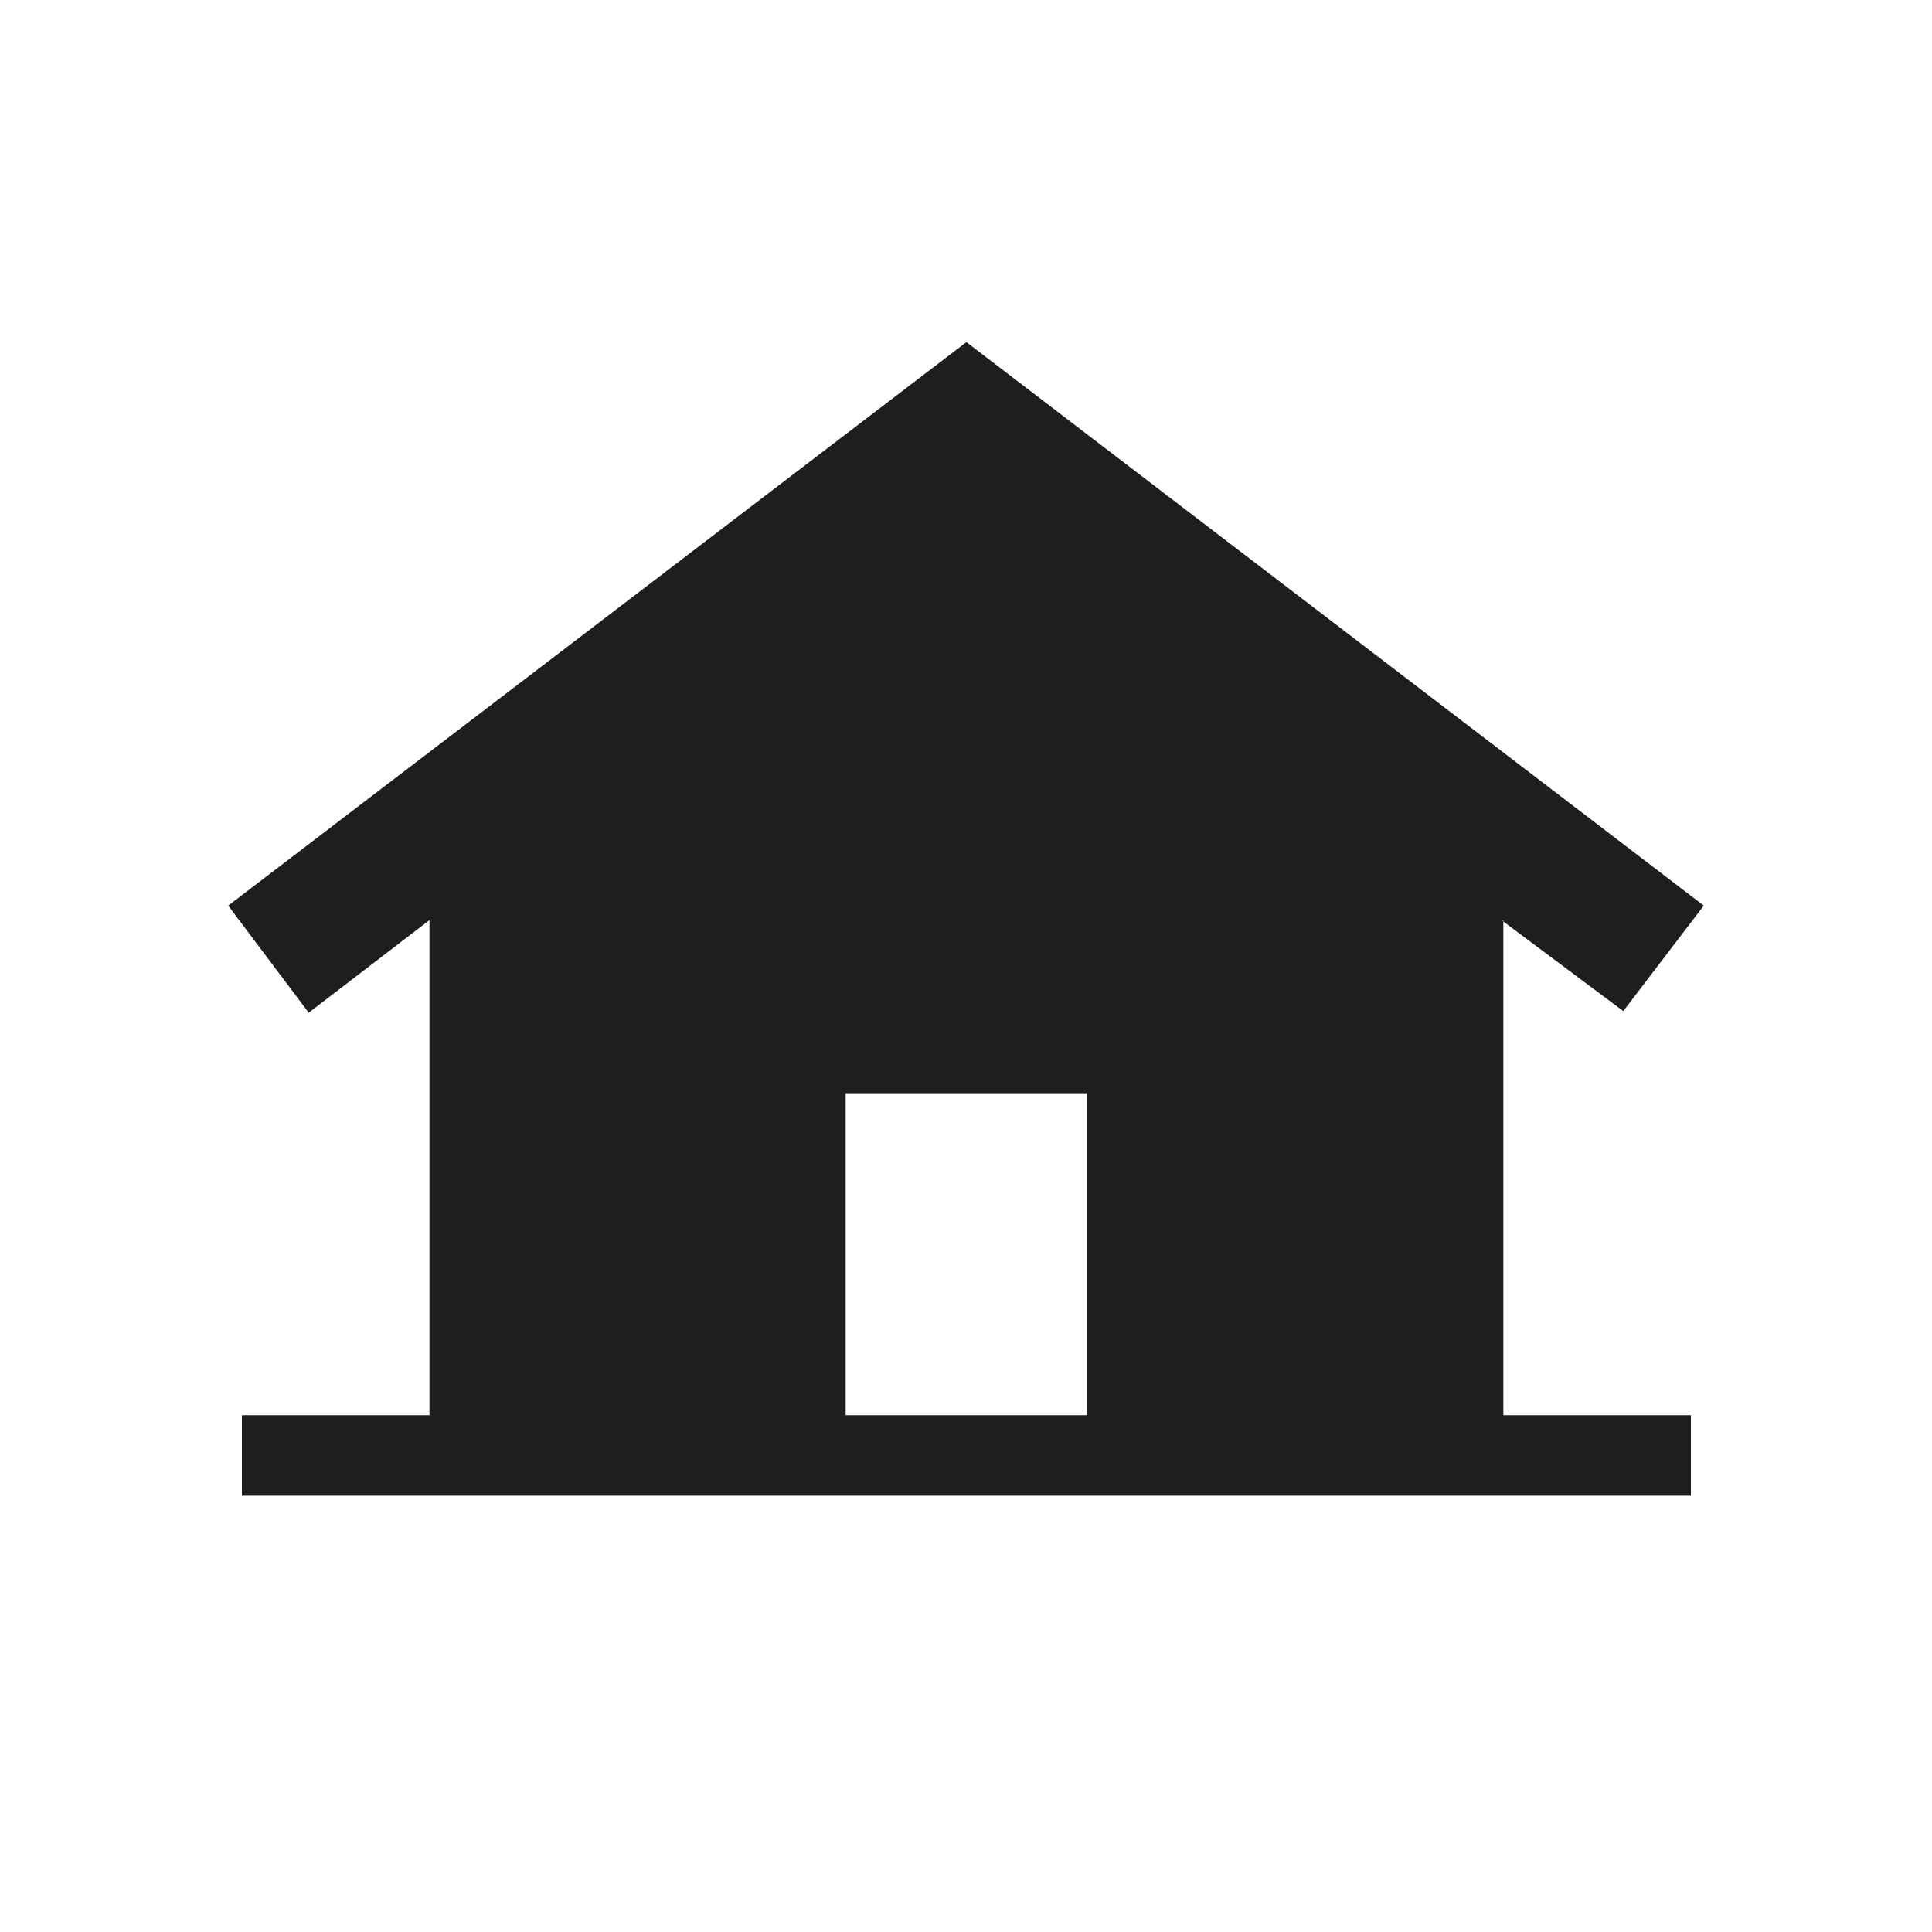 <svg width="24" height="24" viewBox="0 0 24 24" fill="none" xmlns="http://www.w3.org/2000/svg">
<path fill-rule="evenodd" clip-rule="evenodd" d="M18.665 11.44L20.165 12.56L21.165 11.25L12.005 4.25L2.835 11.25L3.835 12.58L5.335 11.43V17.58H3.005V18.58H21.005V17.58H18.675V11.43L18.665 11.44ZM13.505 17.58H10.505V13.58H13.505V17.58Z" fill="#1E1E1E"/>
</svg>
